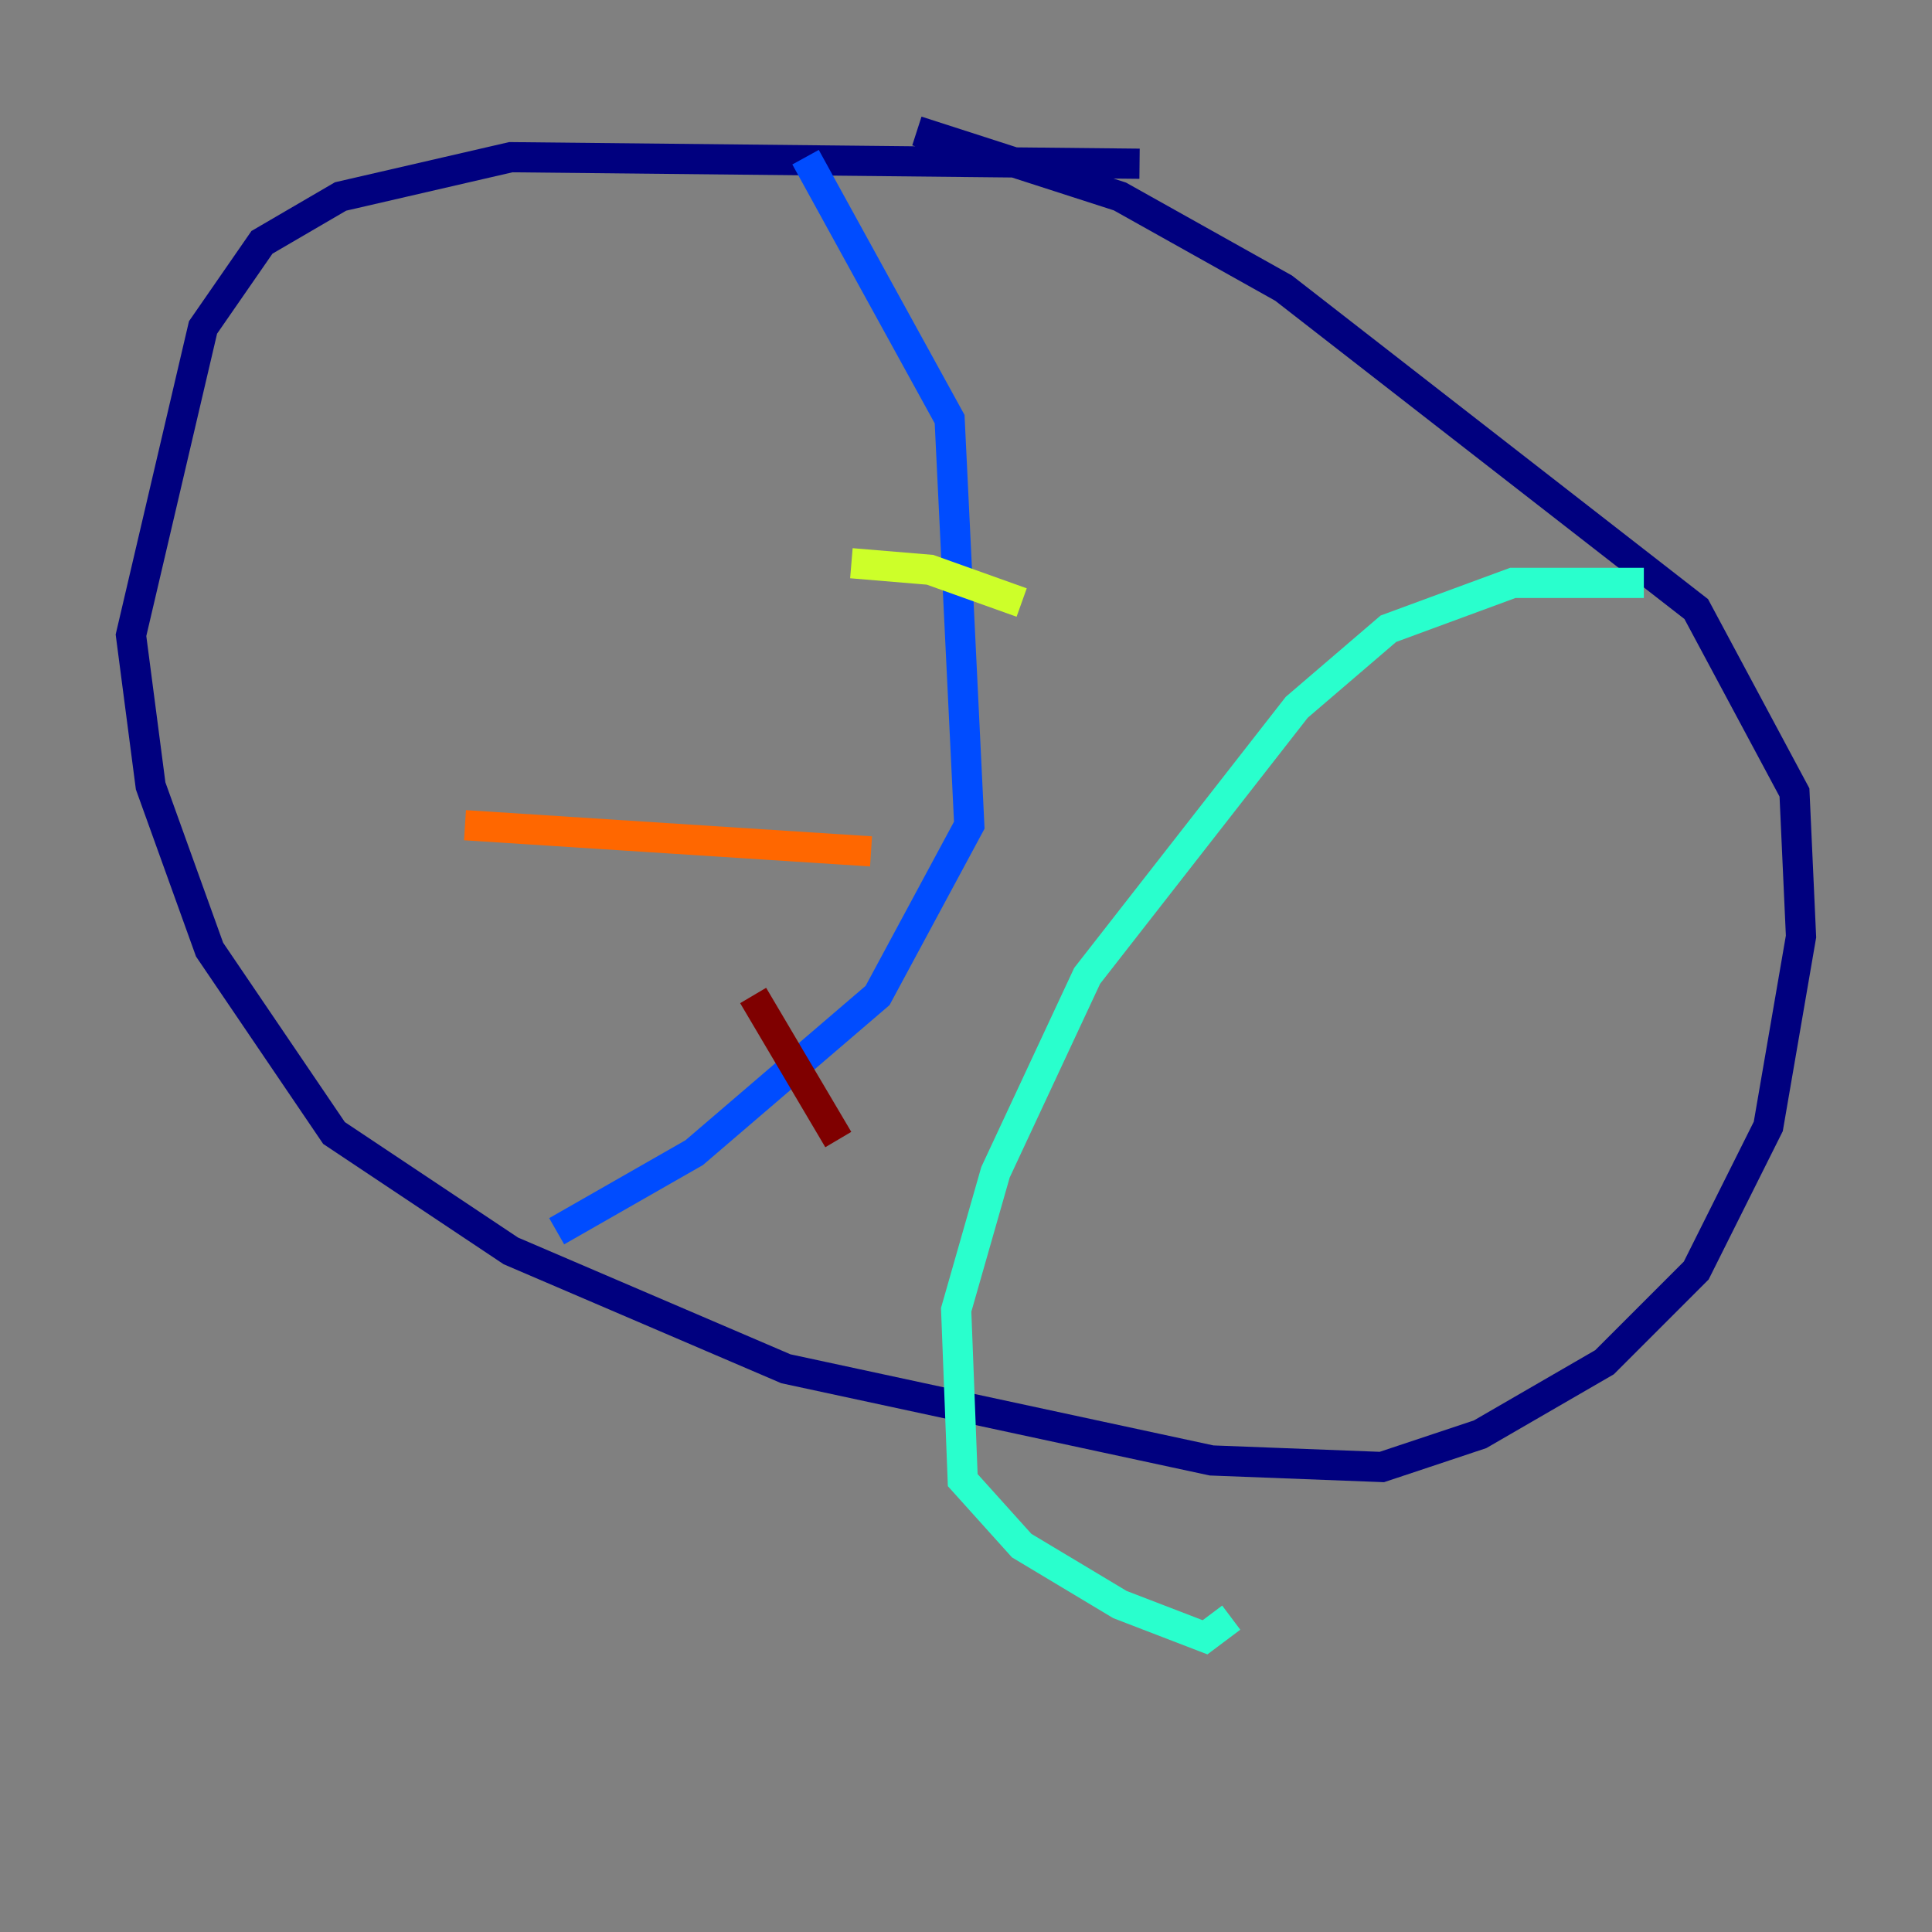 <?xml version="1.0" encoding="utf-8" ?>
<svg baseProfile="tiny" height="128" version="1.2" viewBox="0,0,128,128" width="128" xmlns="http://www.w3.org/2000/svg" xmlns:ev="http://www.w3.org/2001/xml-events" xmlns:xlink="http://www.w3.org/1999/xlink"><rect x="0" y="0" width="128" height="128" fill="#808080" stroke="none"/><defs /><polyline fill="none" points="75.498,10.848 33.844,10.414 22.563,13.017 17.356,16.054 13.451,21.695 8.678,42.088 9.98,52.068 13.885,62.915 22.129,75.064 33.844,82.875 52.068,90.685 80.271,96.759 91.552,97.193 98.061,95.024 106.305,90.251 112.38,84.176 117.153,74.63 119.322,62.047 118.888,52.502 112.38,40.352 85.044,19.091 74.197,13.017 60.746,8.678" stroke="#00007f" stroke-width="2" /><polyline fill="none" points="53.37,10.414 62.915,27.77 64.217,54.671 58.142,65.953 45.993,76.366 36.881,81.573" stroke="#004cff" stroke-width="2" /><polyline fill="none" points="108.909,38.617 100.231,38.617 91.986,41.654 85.912,46.861 72.027,64.651 65.953,77.668 63.349,86.78 63.783,98.061 67.688,102.4 74.197,106.305 79.837,108.475 81.573,107.173" stroke="#29ffcd" stroke-width="2" /><polyline fill="none" points="67.688,39.919 61.614,37.749 56.407,37.315" stroke="#cdff29" stroke-width="2" /><polyline fill="none" points="57.709,56.407 30.807,54.671" stroke="#ff6700" stroke-width="2" /><polyline fill="none" points="49.898,65.953 55.539,75.498" stroke="#7f0000" stroke-width="2" /></svg>